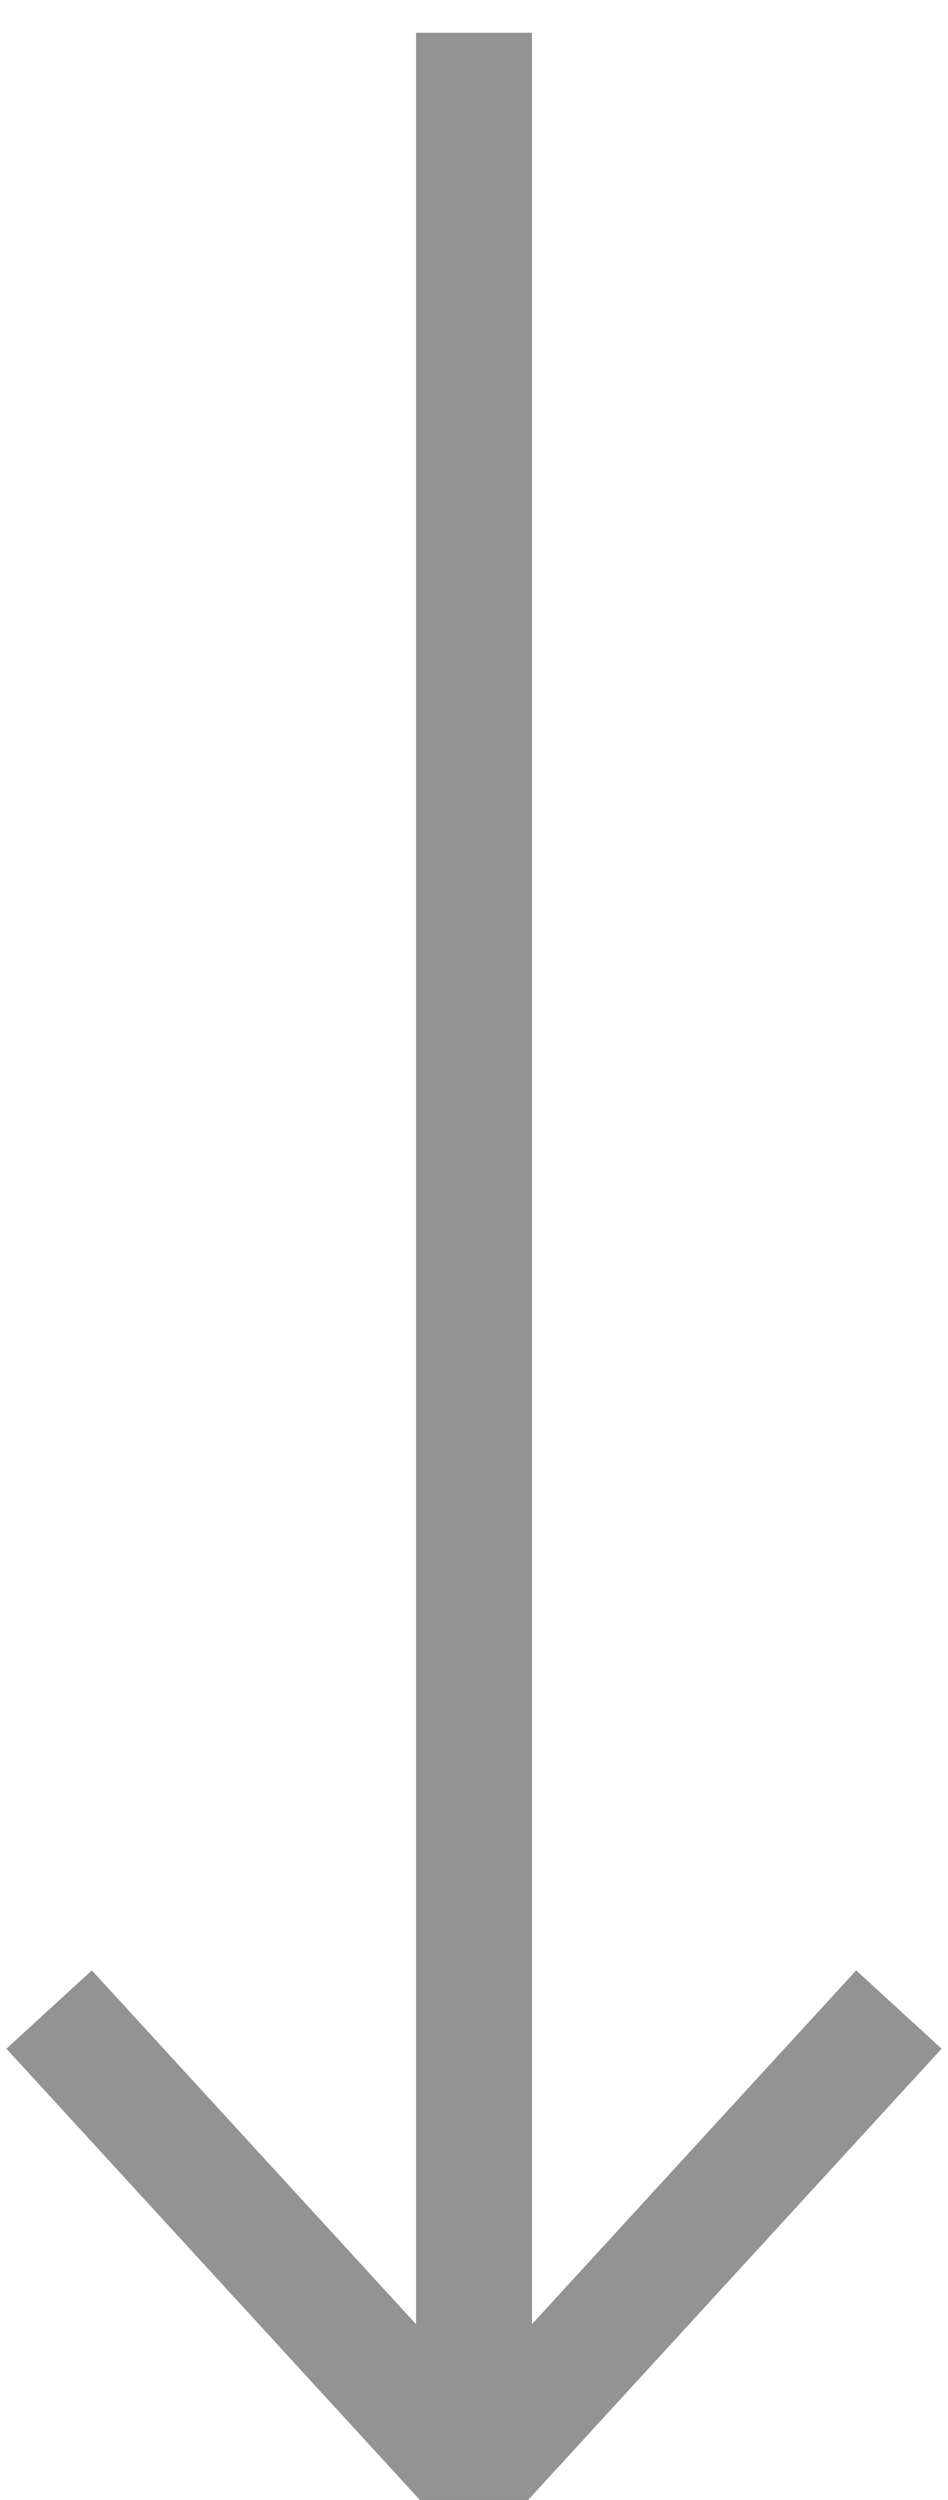 <svg width="11" height="29" viewBox="0 0 11 29" fill="none" xmlns="http://www.w3.org/2000/svg">
<path d="M5.5 28.69V0.38" stroke="#929392" stroke-width="1.345"/>
<path d="M10.43 23.311L5.5 28.69L0.57 23.311" stroke="#929392" stroke-width="1.345"/>
</svg>
